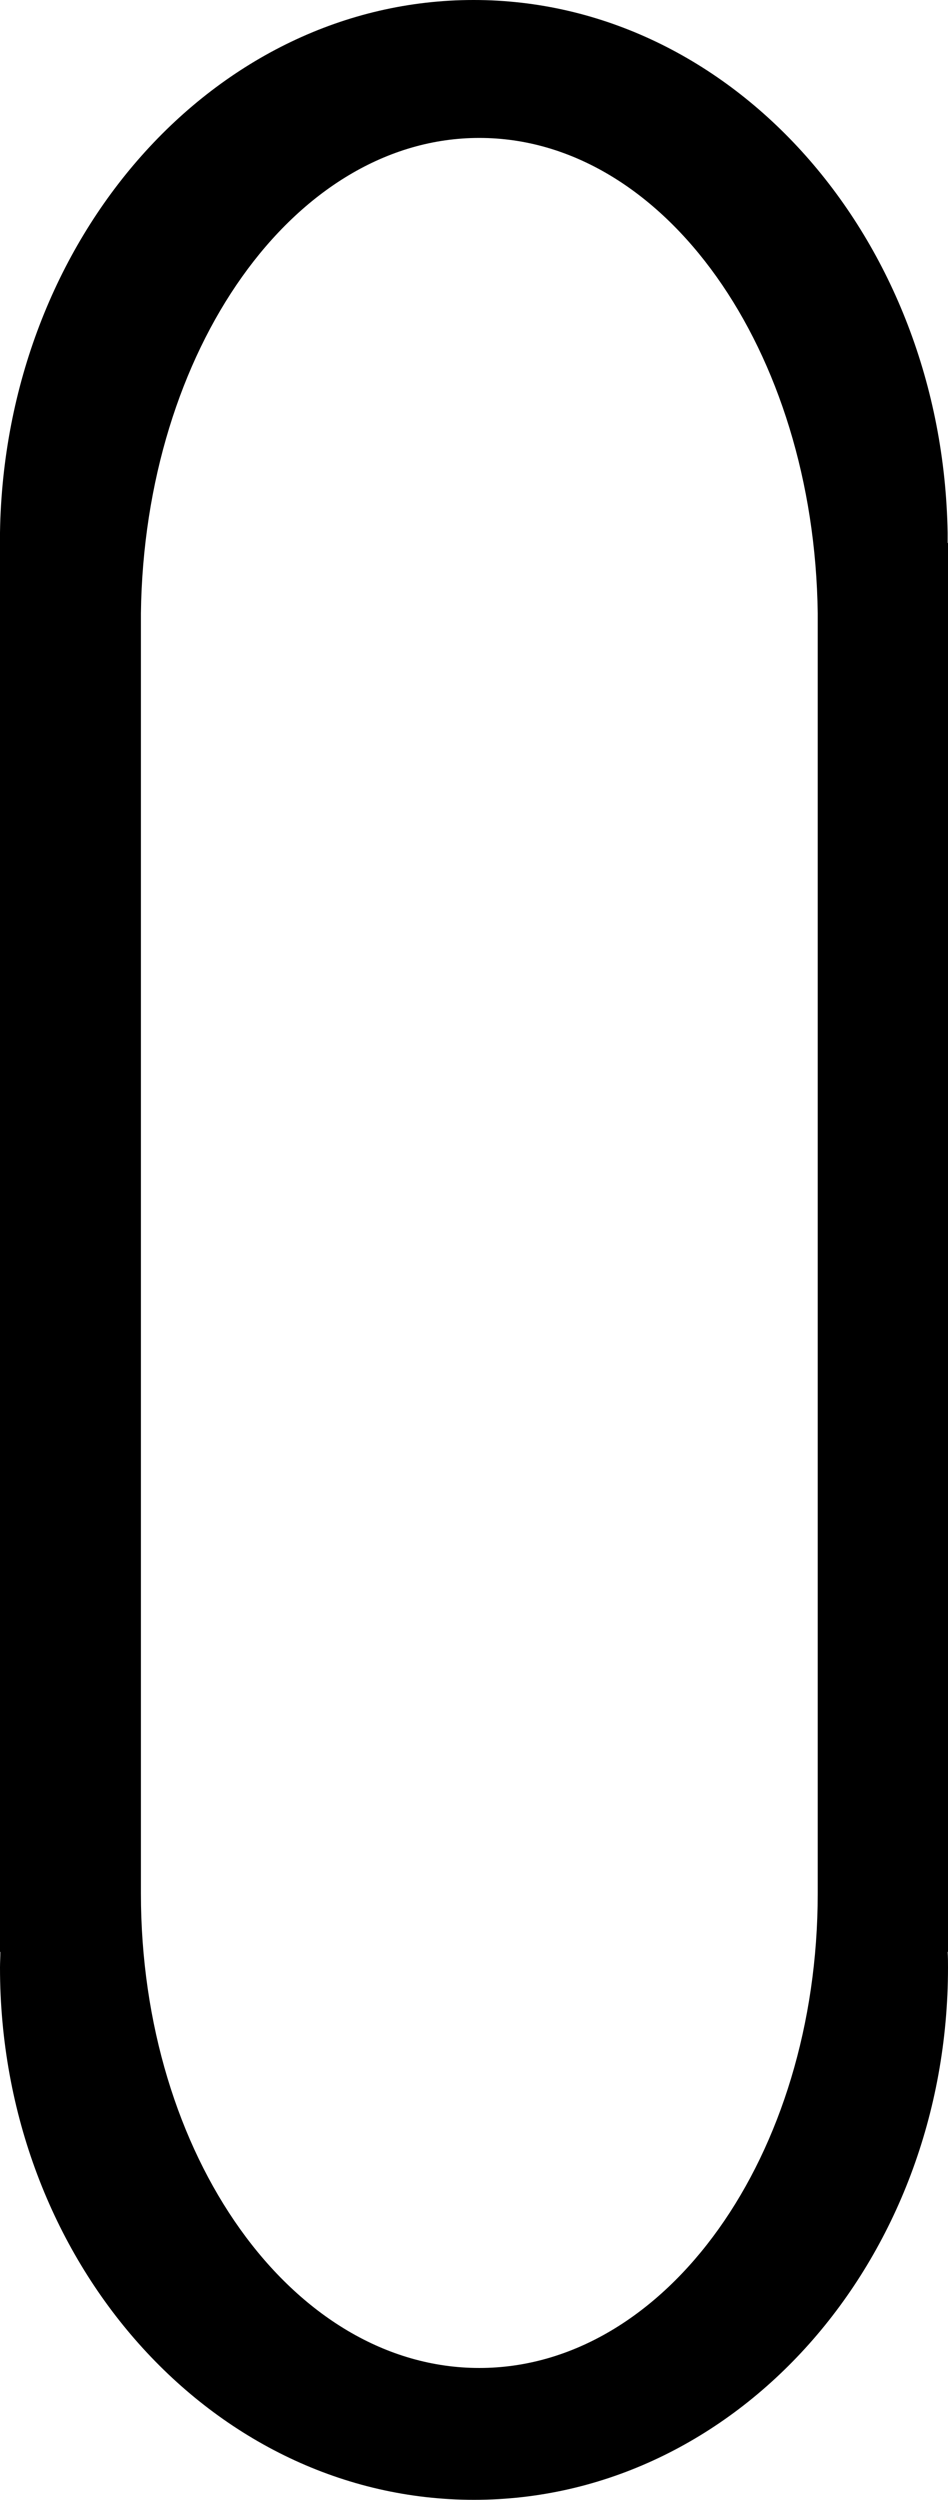 <svg xmlns="http://www.w3.org/2000/svg" viewBox="0 0 249.6 657.9"><title>slider</title><path d="M249.5,142.9v-2.7C248.2,62.6,192.8,0,124.7,0S1.2,62.6,0,140.2V513.7H.1c0,1.4-.1,2.7-.1,4.1,0,77.3,55.9,140.1,124.8,140.1s124.8-62.7,124.8-140.1c0-1.4,0-2.8-.1-4.1h.1V142.9Zm-24,355.9h0v3.8c0,71.2-45.1,128.9-100.8,128.9S23.9,573.8,23.9,502.6v-3.8h0V155.1c1-71.5,45.8-129,100.8-129s99.8,57.5,100.8,129Z"/><path d="M236.4,149.6V147c-1.1-75.3-50-135.9-110.3-135.9S17,71.7,15.9,147V509h0v4c0,75,49.4,135.8,110.3,135.8S236.4,588,236.4,513v-4h0Zm-21.1,345h0v3.7c0,69-39.9,124.9-89.1,124.9S37.1,567.3,37.1,498.3v-3.7h0V161.4C38,92.1,77.5,36.3,126.2,36.3s88.2,55.8,89.1,125.1Z"/><path d="M124.4,328.4Z"/><path d="M124.4,328.4Z"/></svg>